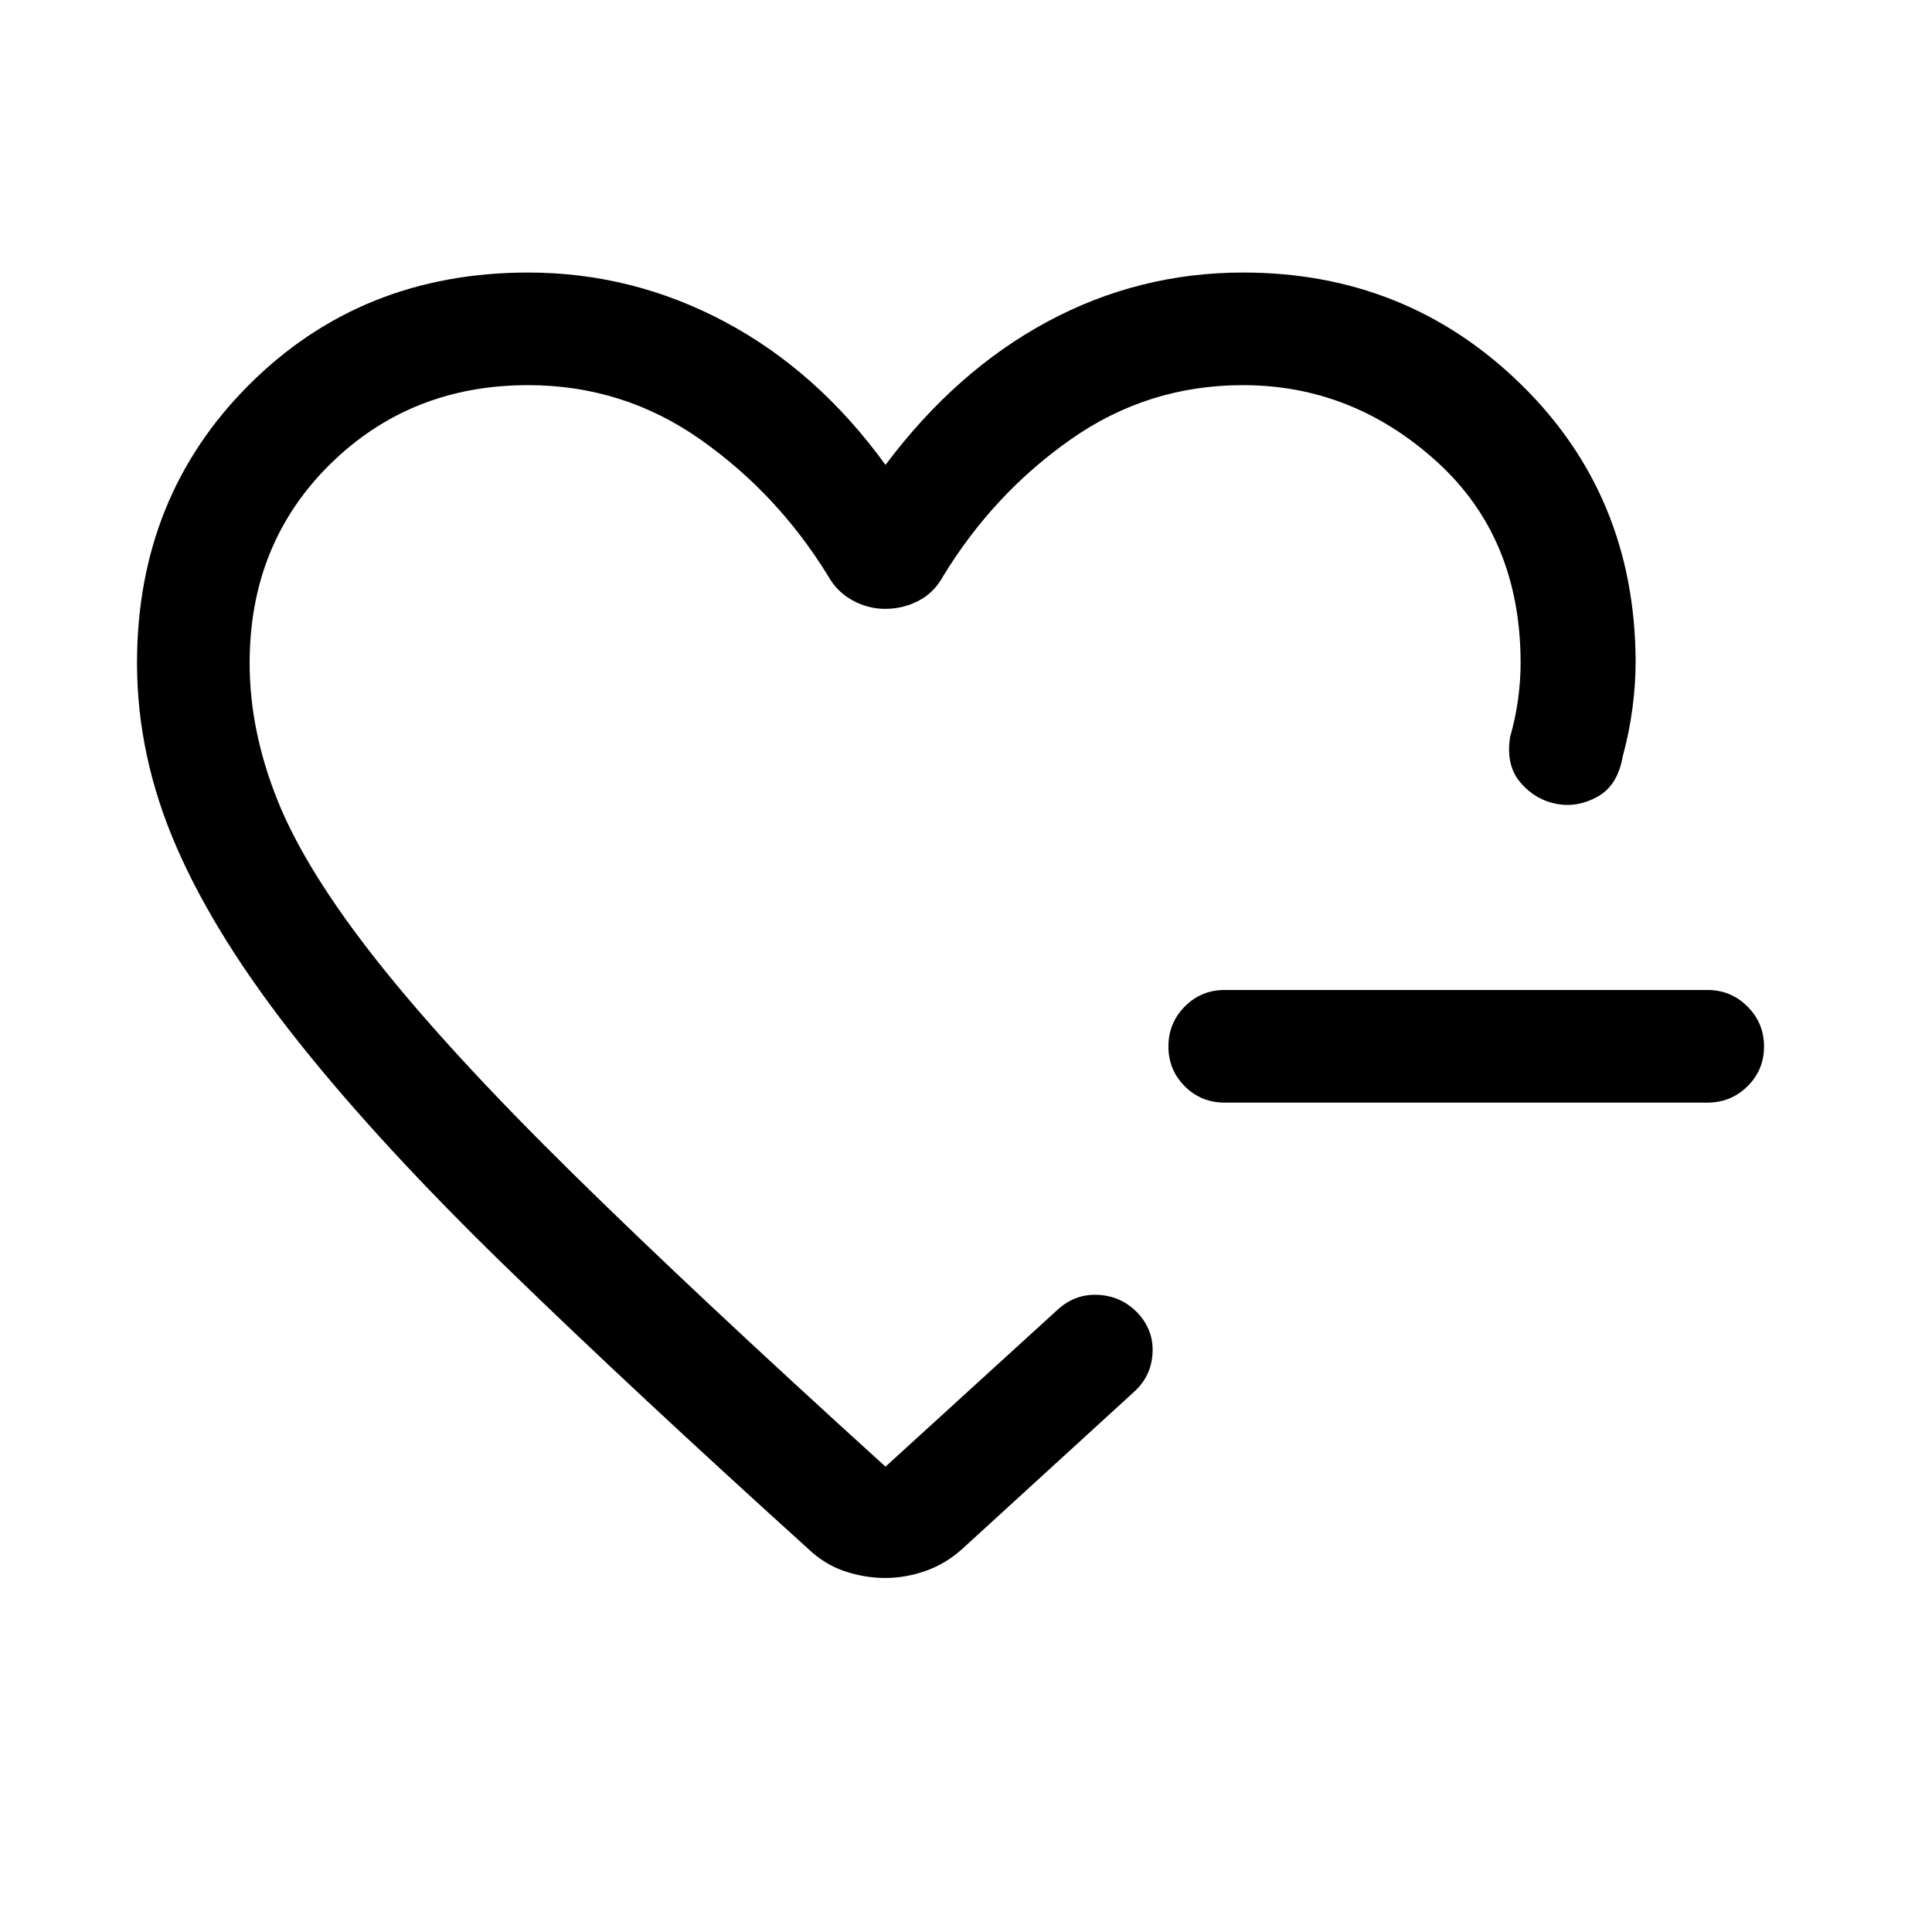 <svg xmlns="http://www.w3.org/2000/svg" height="24" viewBox="0 -960 960 960" width="24"><path d="M608.46-412.12q-11.63 0-19.76-8.12-8.12-8.13-8.12-19.77 0-11.64 8.12-19.85 8.13-8.22 19.76-8.22h240q11.64 0 19.86 8.23 8.22 8.22 8.22 19.86 0 11.64-8.22 19.76-8.22 8.11-19.86 8.11h-240Zm-170.84-87.8ZM68.08-630.54q0-82.75 55.8-138.39 55.81-55.65 138.54-55.65 51.74 0 97.78 24.5 46.03 24.5 79.8 71.08 34.88-46.58 80.29-71.08 45.4-24.5 97.42-24.5 81.14 0 137.92 55.43 56.79 55.42 57.1 137.8 0 11.45-1.6 23.45-1.59 11.99-4.82 23.82-2.5 14.35-12.43 19.91-9.92 5.55-20.32 3.65-10.41-1.9-17.89-10.42t-5.34-22.71q2.71-9.48 3.98-18.82 1.27-9.33 1.27-18.05 0-62.47-41.85-100.28-41.85-37.82-96.15-37.82-47.2 0-85.56 26.97-38.37 26.96-63.33 67.88-4.5 8.28-12.27 12.3-7.77 4.01-16.51 4.01-8.74 0-16.44-4.3-7.7-4.29-11.97-12.01-25.15-40.92-63.52-67.88-38.36-26.97-85.56-26.97-58.57 0-98.48 39.38-39.9 39.38-39.9 98.75 0 33.75 14 68.51 14 34.77 49.57 79.72 35.56 44.95 96.82 105.22Q345.68-316.77 440-231.23l85.62-78.08q8.61-7.81 19.89-7.29 11.28.51 19.24 8.43 8.6 8.78 7.94 20.55-.65 11.77-9.58 19.58l-84.46 77.23q-8.19 7.58-18.3 11.23-10.12 3.66-20.45 3.66-10.32 0-20.34-3.41-10.02-3.4-18.21-11.29-86.5-78.23-149.31-139.25-62.81-61.02-103.62-112.31-40.8-51.28-60.57-96.58-19.77-45.3-19.77-91.78Z"/></svg>